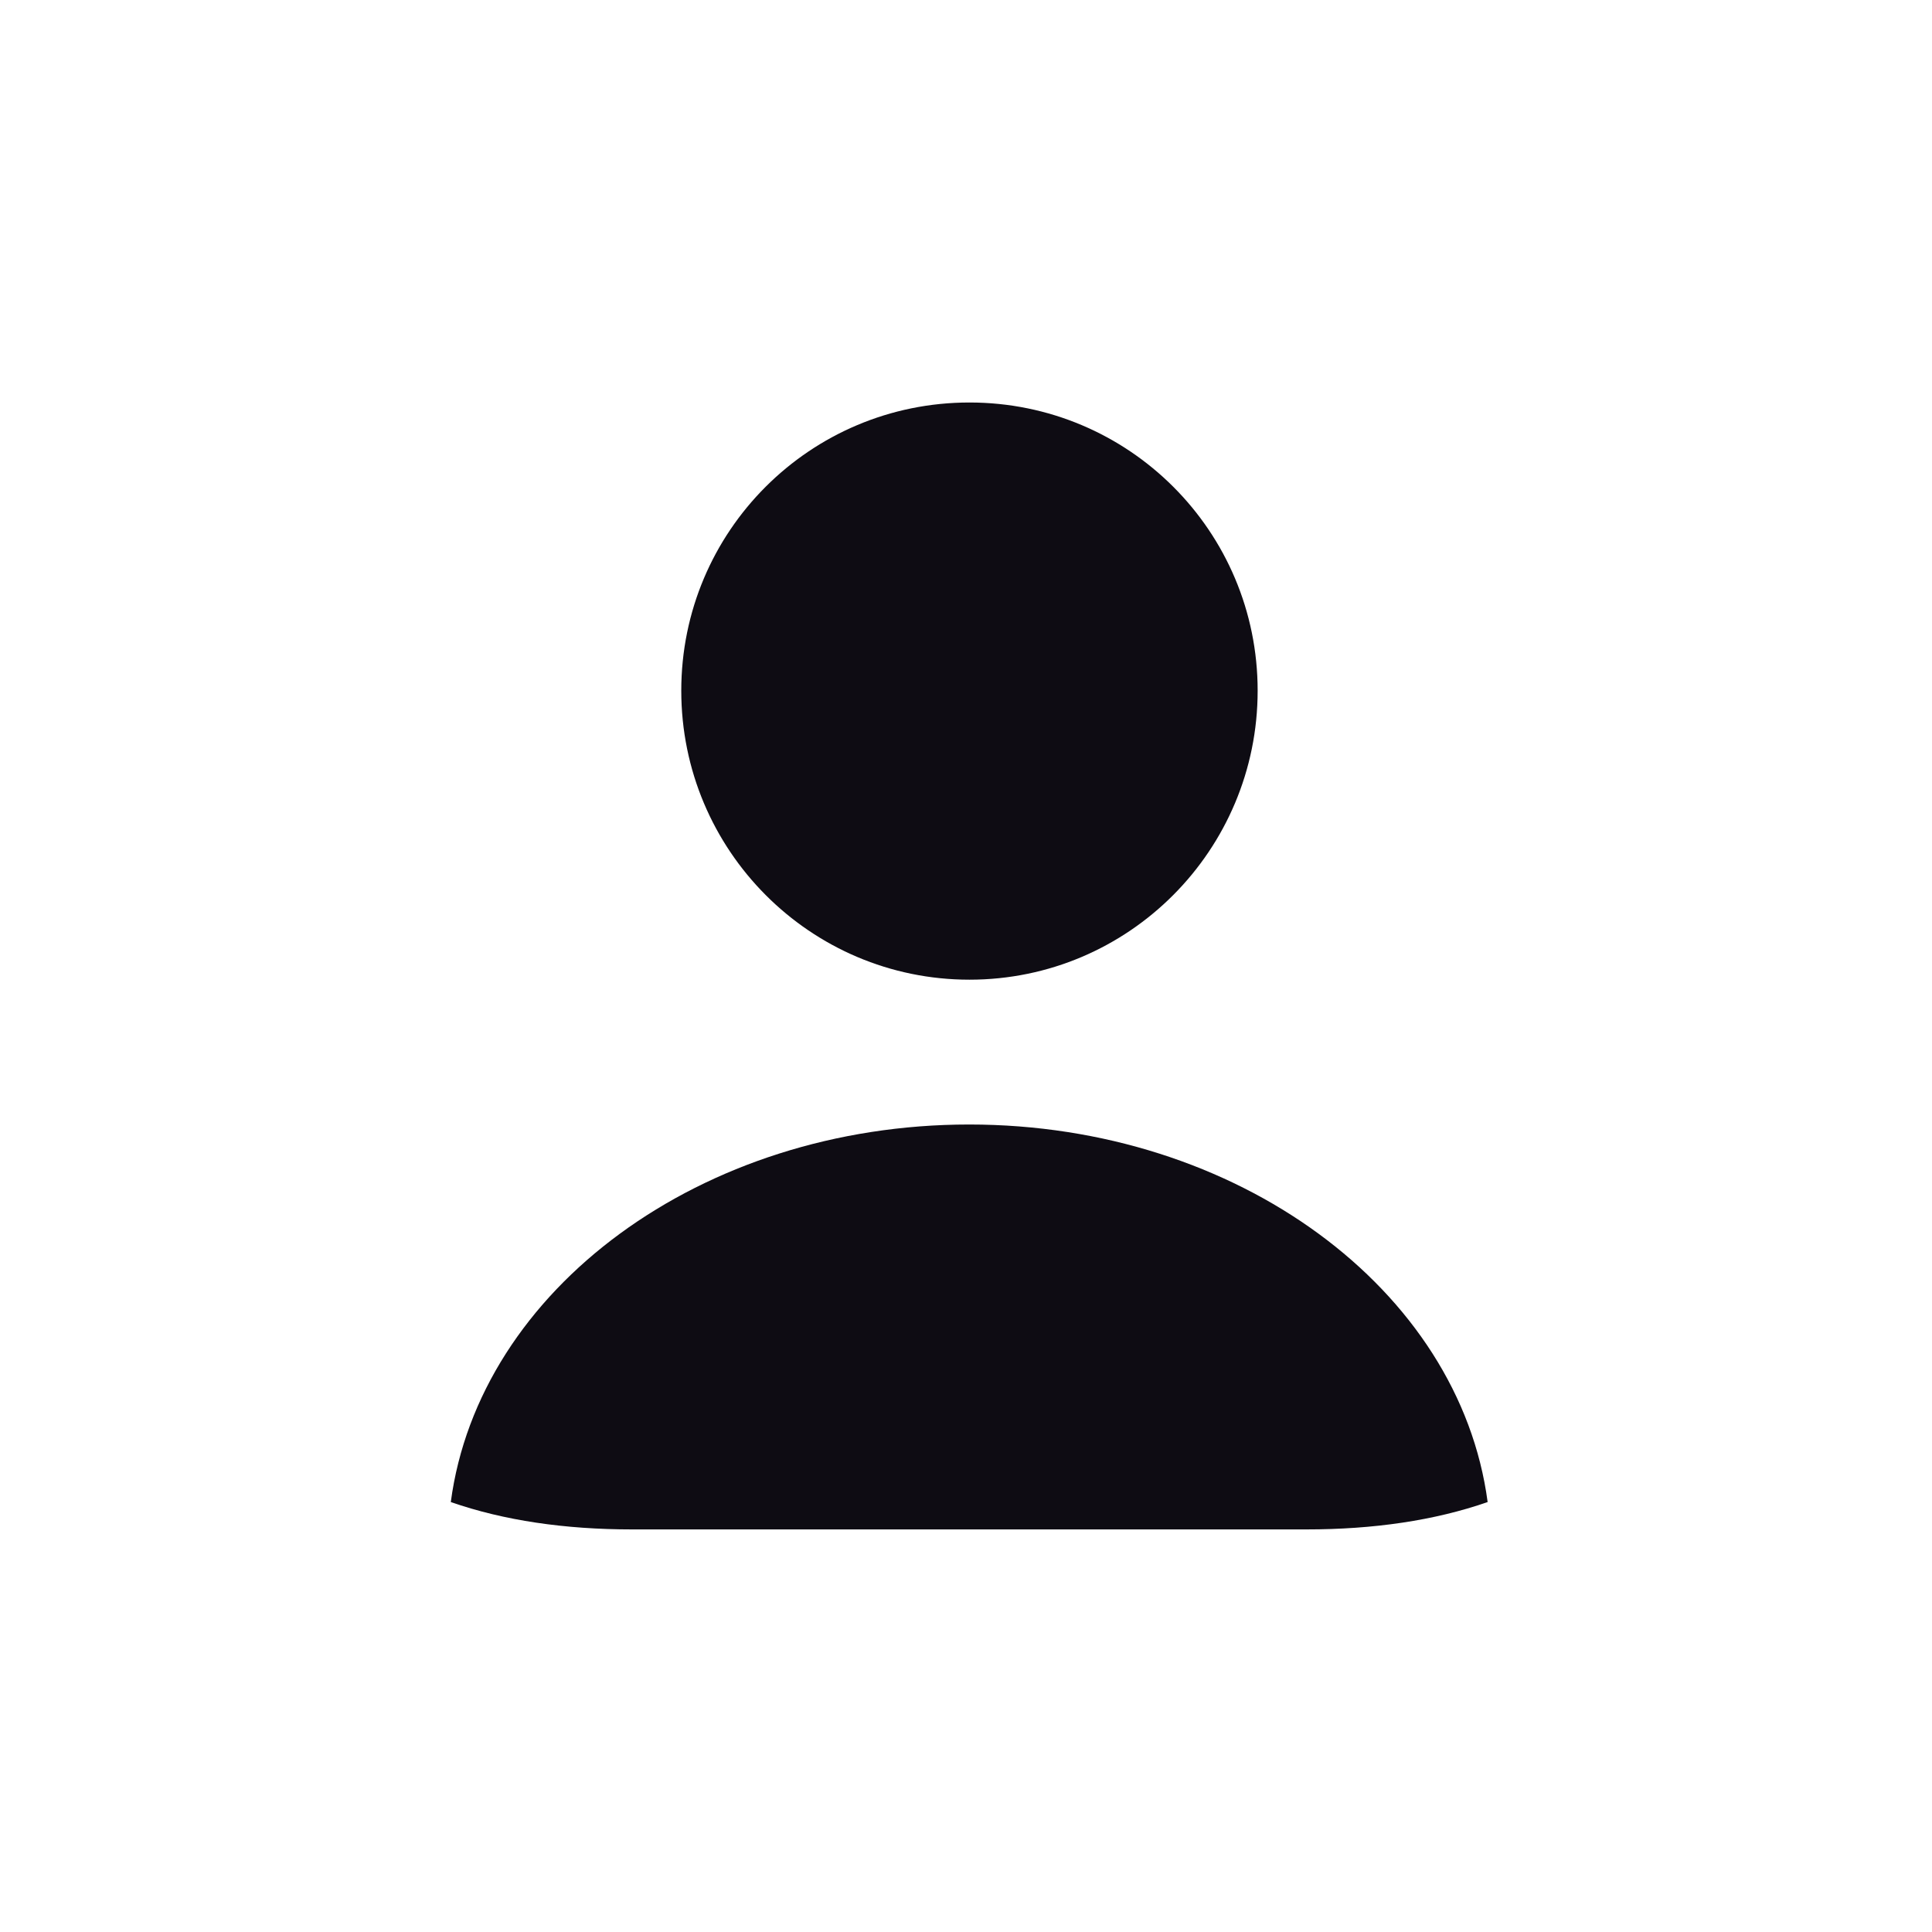 <svg width="120" height="120" viewBox="0 0 120 120" fill="none" xmlns="http://www.w3.org/2000/svg">
<path d="M92.4 93.295C89.1 94.445 85.3 94.995 81.15 94.995H39.25C35.1 94.995 31.3 94.445 28 93.295C29.75 80.095 43.55 69.845 60.2 69.845C76.85 69.845 90.65 80.095 92.4 93.295ZM78.115 42.9C78.115 52.8 70.115 60.85 60.215 60.85C50.315 60.85 42.315 52.8 42.315 42.9C42.315 33 50.315 25 60.215 25C70.115 25 78.115 33 78.115 42.9Z" fill="#0E0C13"/>
</svg>
